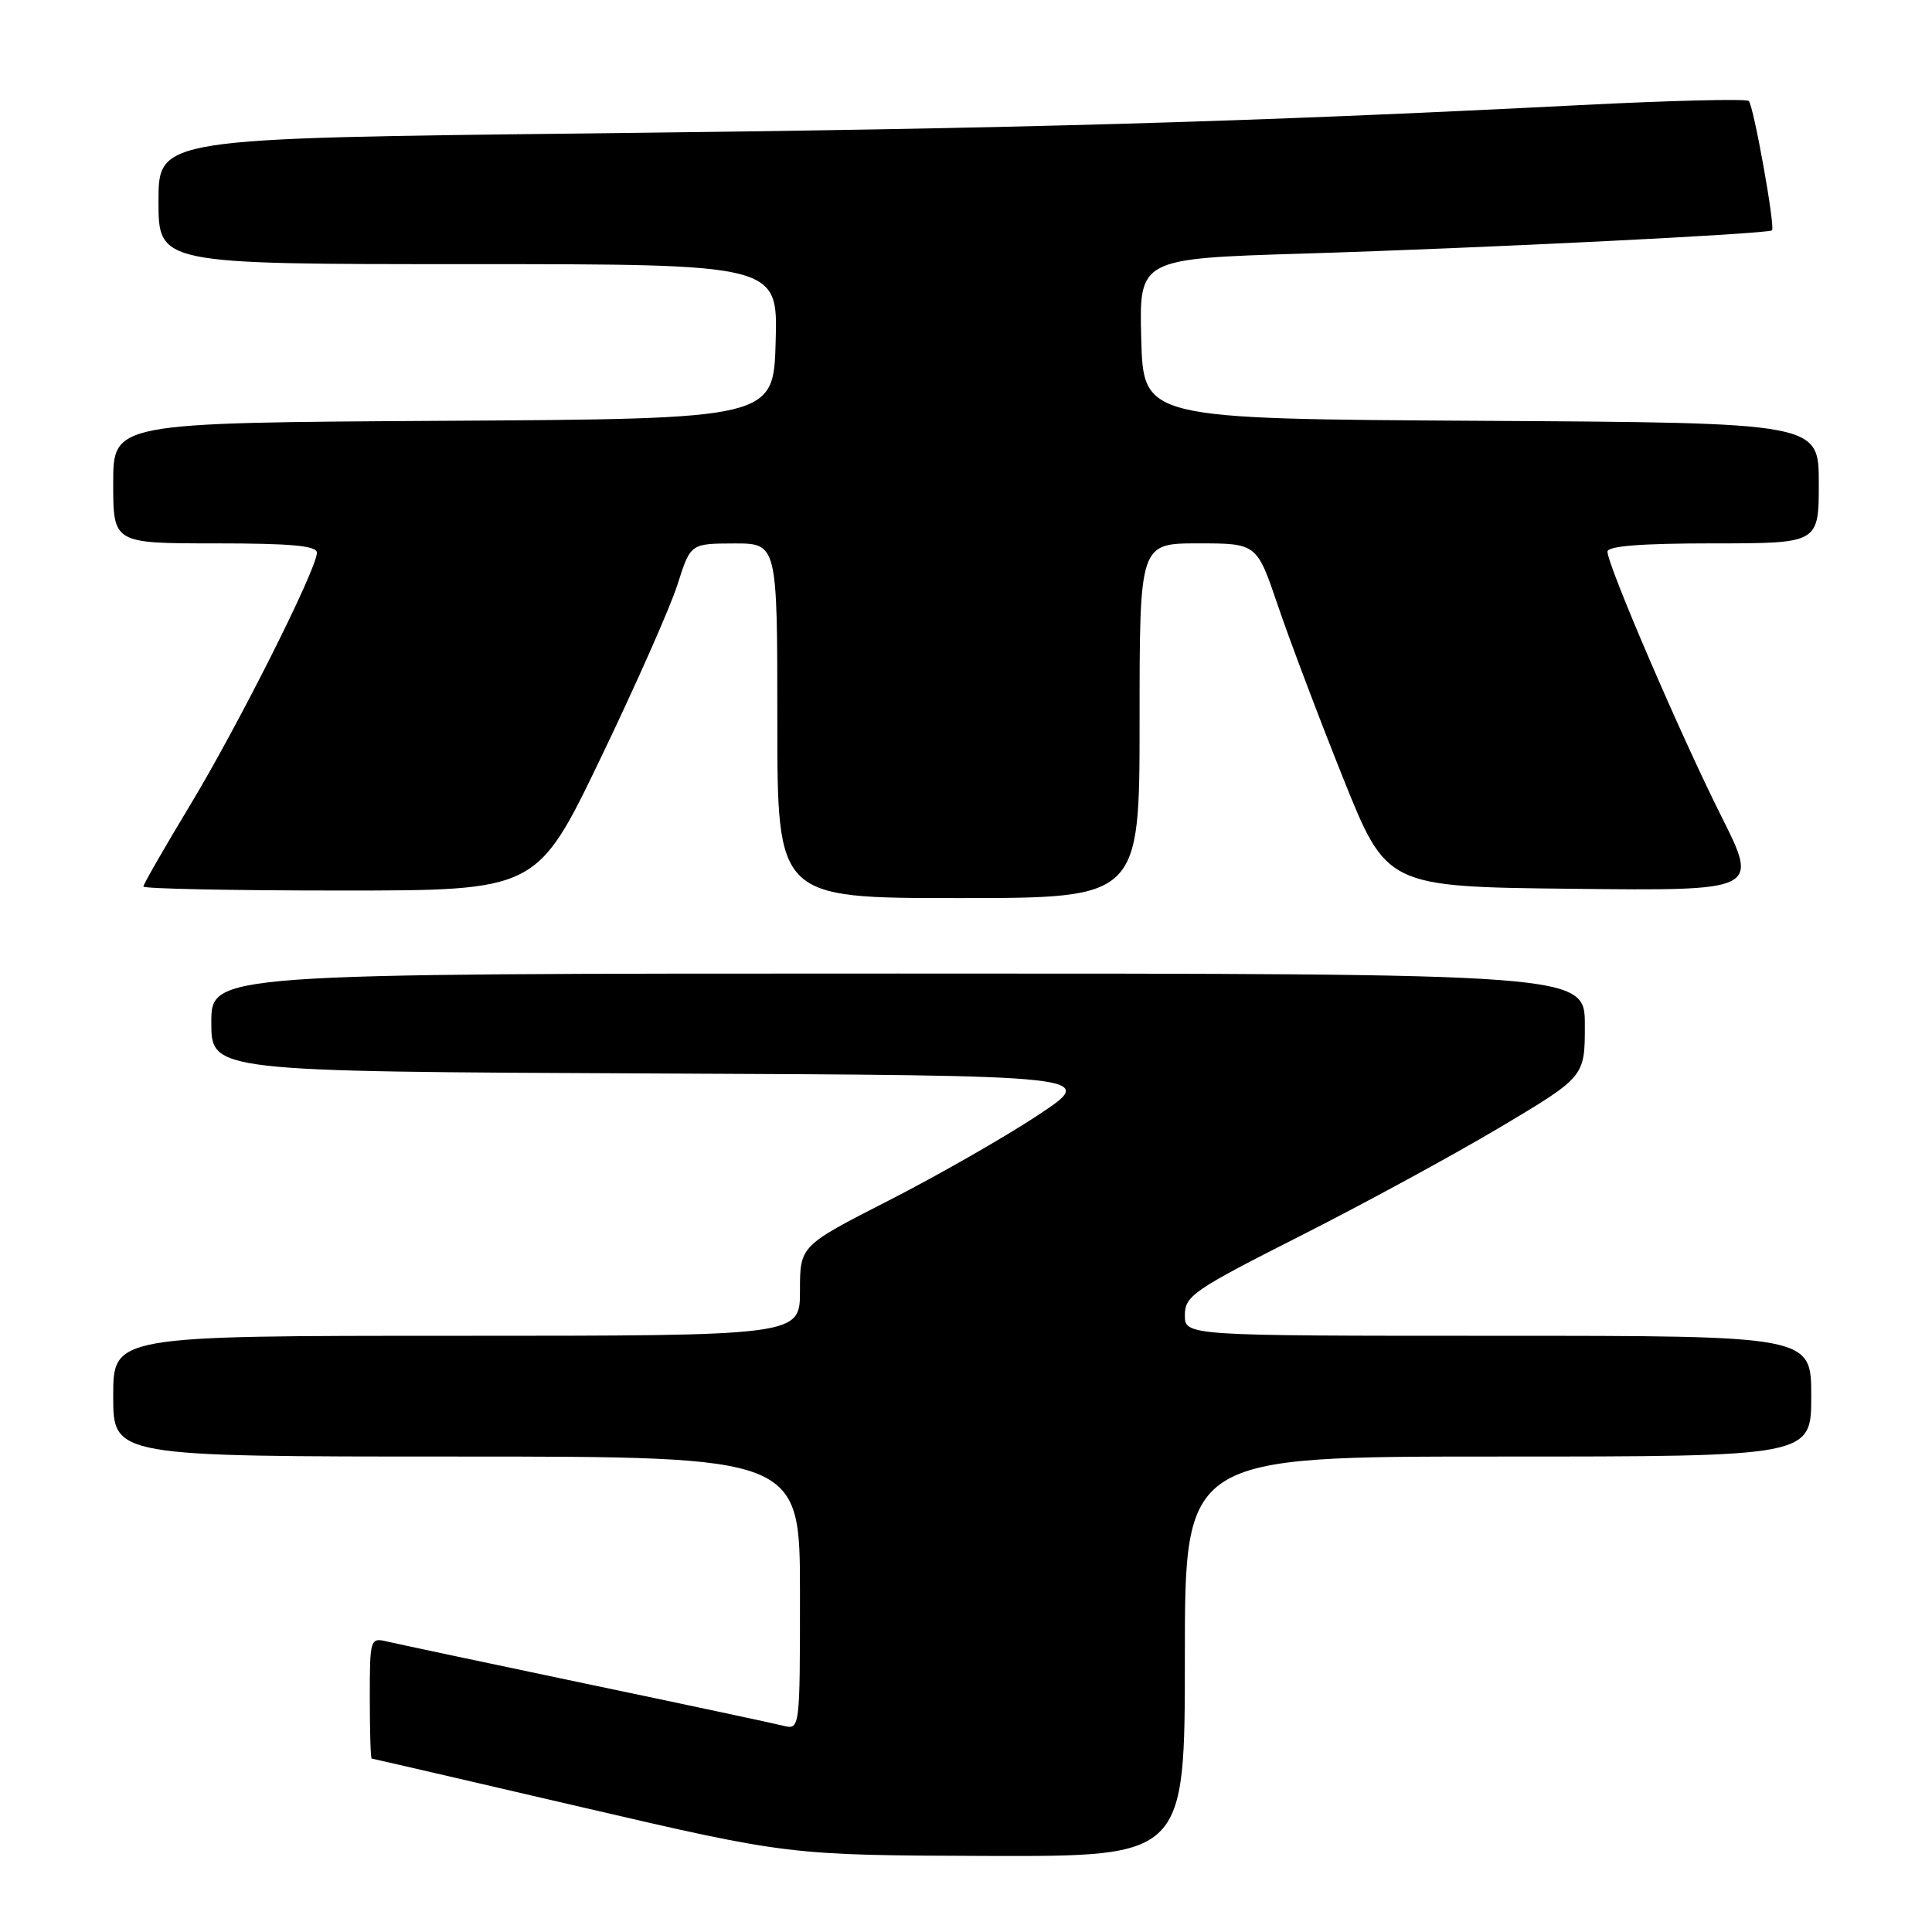 <?xml version="1.0" encoding="UTF-8" standalone="no"?>
<!DOCTYPE svg PUBLIC "-//W3C//DTD SVG 1.1//EN" "http://www.w3.org/Graphics/SVG/1.1/DTD/svg11.dtd" >
<svg xmlns="http://www.w3.org/2000/svg" xmlns:xlink="http://www.w3.org/1999/xlink" version="1.1" viewBox="0 0 256 256">
 <g >
 <path fill="currentColor"
d=" M 157.00 219.50 C 157.00 193.00 157.00 193.00 198.50 193.00 C 240.00 193.00 240.00 193.00 240.00 185.00 C 240.00 177.00 240.00 177.00 198.50 177.00 C 157.00 177.00 157.00 177.00 157.00 174.25 C 157.01 171.71 158.16 170.92 172.25 163.79 C 180.64 159.55 192.56 153.06 198.75 149.38 C 210.00 142.68 210.00 142.68 210.00 135.84 C 210.00 129.00 210.00 129.00 119.00 129.00 C 28.00 129.00 28.00 129.00 28.00 135.49 C 28.00 141.98 28.00 141.98 86.75 142.24 C 145.50 142.50 145.50 142.50 137.50 147.79 C 133.10 150.70 124.21 155.78 117.75 159.08 C 106.00 165.08 106.00 165.08 106.00 171.04 C 106.00 177.00 106.00 177.00 60.50 177.00 C 15.00 177.00 15.00 177.00 15.00 185.00 C 15.00 193.00 15.00 193.00 60.50 193.00 C 106.00 193.00 106.00 193.00 106.00 211.11 C 106.00 229.22 106.00 229.22 103.75 228.66 C 102.51 228.35 90.70 225.83 77.50 223.07 C 64.30 220.30 52.49 217.79 51.25 217.50 C 49.06 216.98 49.00 217.17 49.00 224.98 C 49.00 229.39 49.11 233.01 49.25 233.02 C 49.39 233.03 61.88 235.92 77.00 239.44 C 104.50 245.83 104.50 245.83 130.75 245.92 C 157.00 246.00 157.00 246.00 157.00 219.50 Z  M 151.00 95.50 C 151.00 72.00 151.00 72.00 158.76 72.00 C 166.53 72.00 166.53 72.00 169.33 80.25 C 170.87 84.79 174.74 95.03 177.93 103.00 C 183.73 117.50 183.73 117.50 208.38 117.77 C 233.04 118.04 233.04 118.04 228.09 108.17 C 222.71 97.46 213.00 74.89 213.00 73.10 C 213.00 72.35 217.45 72.00 227.00 72.00 C 241.00 72.00 241.00 72.00 241.00 64.01 C 241.00 56.02 241.00 56.02 196.25 55.76 C 151.50 55.50 151.50 55.50 151.22 44.88 C 150.94 34.27 150.94 34.27 172.72 33.60 C 196.12 32.89 234.31 31.00 234.80 30.52 C 235.25 30.09 232.37 14.03 231.72 13.38 C 231.41 13.07 221.33 13.32 209.32 13.93 C 165.36 16.17 135.26 17.03 78.75 17.67 C 21.00 18.32 21.00 18.32 21.00 26.66 C 21.00 35.00 21.00 35.00 62.03 35.00 C 103.07 35.00 103.07 35.00 102.78 45.25 C 102.50 55.50 102.50 55.50 58.75 55.76 C 15.00 56.02 15.00 56.02 15.00 64.01 C 15.00 72.00 15.00 72.00 28.50 72.00 C 38.64 72.00 42.00 72.31 41.99 73.25 C 41.97 75.43 31.58 96.10 25.17 106.72 C 21.78 112.34 19.00 117.17 19.00 117.47 C 19.00 117.76 30.73 118.00 45.07 118.00 C 71.15 118.00 71.15 118.00 79.61 100.42 C 84.26 90.75 88.84 80.41 89.78 77.43 C 91.50 72.03 91.50 72.03 97.25 72.01 C 103.00 72.00 103.00 72.00 103.00 95.50 C 103.00 119.00 103.00 119.00 127.00 119.00 C 151.00 119.00 151.00 119.00 151.00 95.50 Z "/>
</g>
</svg>